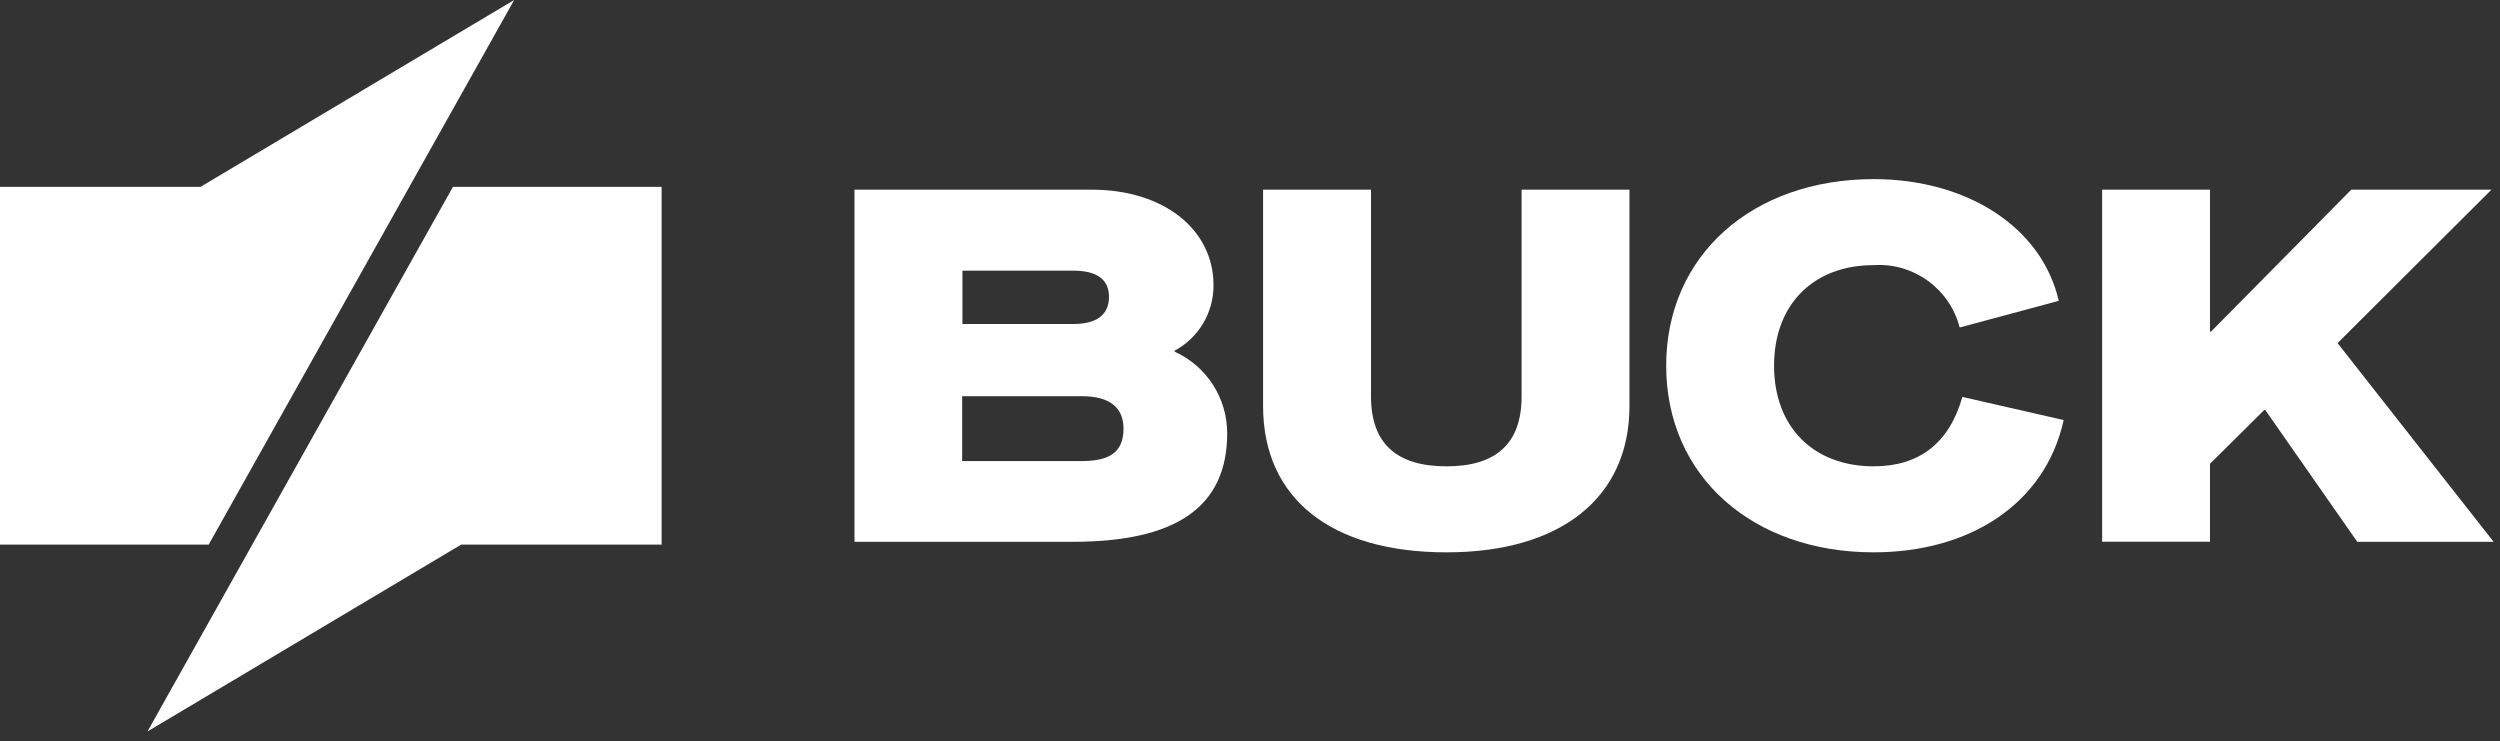 <?xml version="1.0" encoding="UTF-8"?>
<svg width="172px" height="51px" viewBox="0 0 172 51" version="1.1" xmlns="http://www.w3.org/2000/svg" xmlns:xlink="http://www.w3.org/1999/xlink">
    <rect x="0" y="0" width="172" height="51" fill="#333333" stroke="none"/>
    <title>Group 407 Copy</title>
    <g id="Page-1" stroke="none" stroke-width="1" fill="none" fill-rule="evenodd">
        <g id="Group-407-Copy" transform="translate(0, -0)" fill="#FFFFFF" fill-rule="nonzero">
            <g id="Group" transform="translate(10.145, 12.857)">
                <polygon id="Path" points="21.017 0 35.374 0 35.374 24.611 21.583 24.611 0 37.469"></polygon>
            </g>
            <polygon id="Path" points="14.358 37.468 0 37.468 0 12.858 13.791 12.858 35.374 5.68434189e-14"></polygon>
            <g id="Group" transform="translate(58.789, 12.324)">
                <path d="M0,0.727 L16.337,0.727 C21.237,0.727 24.7,3.427 24.7,7.302 C24.71,9.181 23.682,10.913 22.026,11.802 L22.026,11.871 C24.227,12.868 25.641,15.061 25.642,17.477 C25.642,22.529 22.176,24.952 15.019,24.952 L0,24.952 L0,0.727 Z M15.041,9.968 C16.687,9.968 17.509,9.32 17.509,8.096 C17.509,6.908 16.686,6.296 15.041,6.296 L7.427,6.296 L7.427,9.967 L15.041,9.968 Z M15.648,19.396 C17.648,19.396 18.508,18.712 18.508,17.165 C18.508,15.725 17.568,14.934 15.648,14.934 L7.407,14.934 L7.407,19.397 L15.648,19.396 Z" id="Shape"></path>
                <path d="M28.111,15.607 L28.111,0.727 L35.536,0.727 L35.536,14.95 C35.536,18.203 37.307,19.76 40.736,19.76 C44.126,19.76 45.897,18.203 45.897,14.95 L45.897,0.727 L53.318,0.727 L53.318,15.607 C53.318,21.94 48.572,25.677 40.736,25.677 C32.782,25.677 28.111,21.975 28.111,15.607 Z" id="Path"></path>
                <path d="M55.845,12.838 C55.845,5.225 61.797,0 70.122,0 C76.522,0 81.687,3.287 82.854,8.374 L76.036,10.208 C75.351,7.543 72.868,5.742 70.122,5.917 C65.978,5.917 63.266,8.617 63.266,12.838 C63.266,17.059 65.978,19.759 70.122,19.759 C73.249,19.759 75.322,18.167 76.222,14.984 L83.191,16.576 C81.91,22.39 76.674,25.676 70.12,25.676 C61.797,25.677 55.845,20.452 55.845,12.838 Z" id="Path"></path>
                <polygon id="Path" points="85.837 0.727 93.258 0.727 93.258 10.486 93.334 10.486 102.977 0.727 112.621 0.727 102.035 11.282 112.771 24.951 103.391 24.951 97.063 15.885 96.988 15.885 93.259 19.585 93.259 24.949 85.838 24.949"></polygon>
            </g>
        </g>
    </g>
</svg>